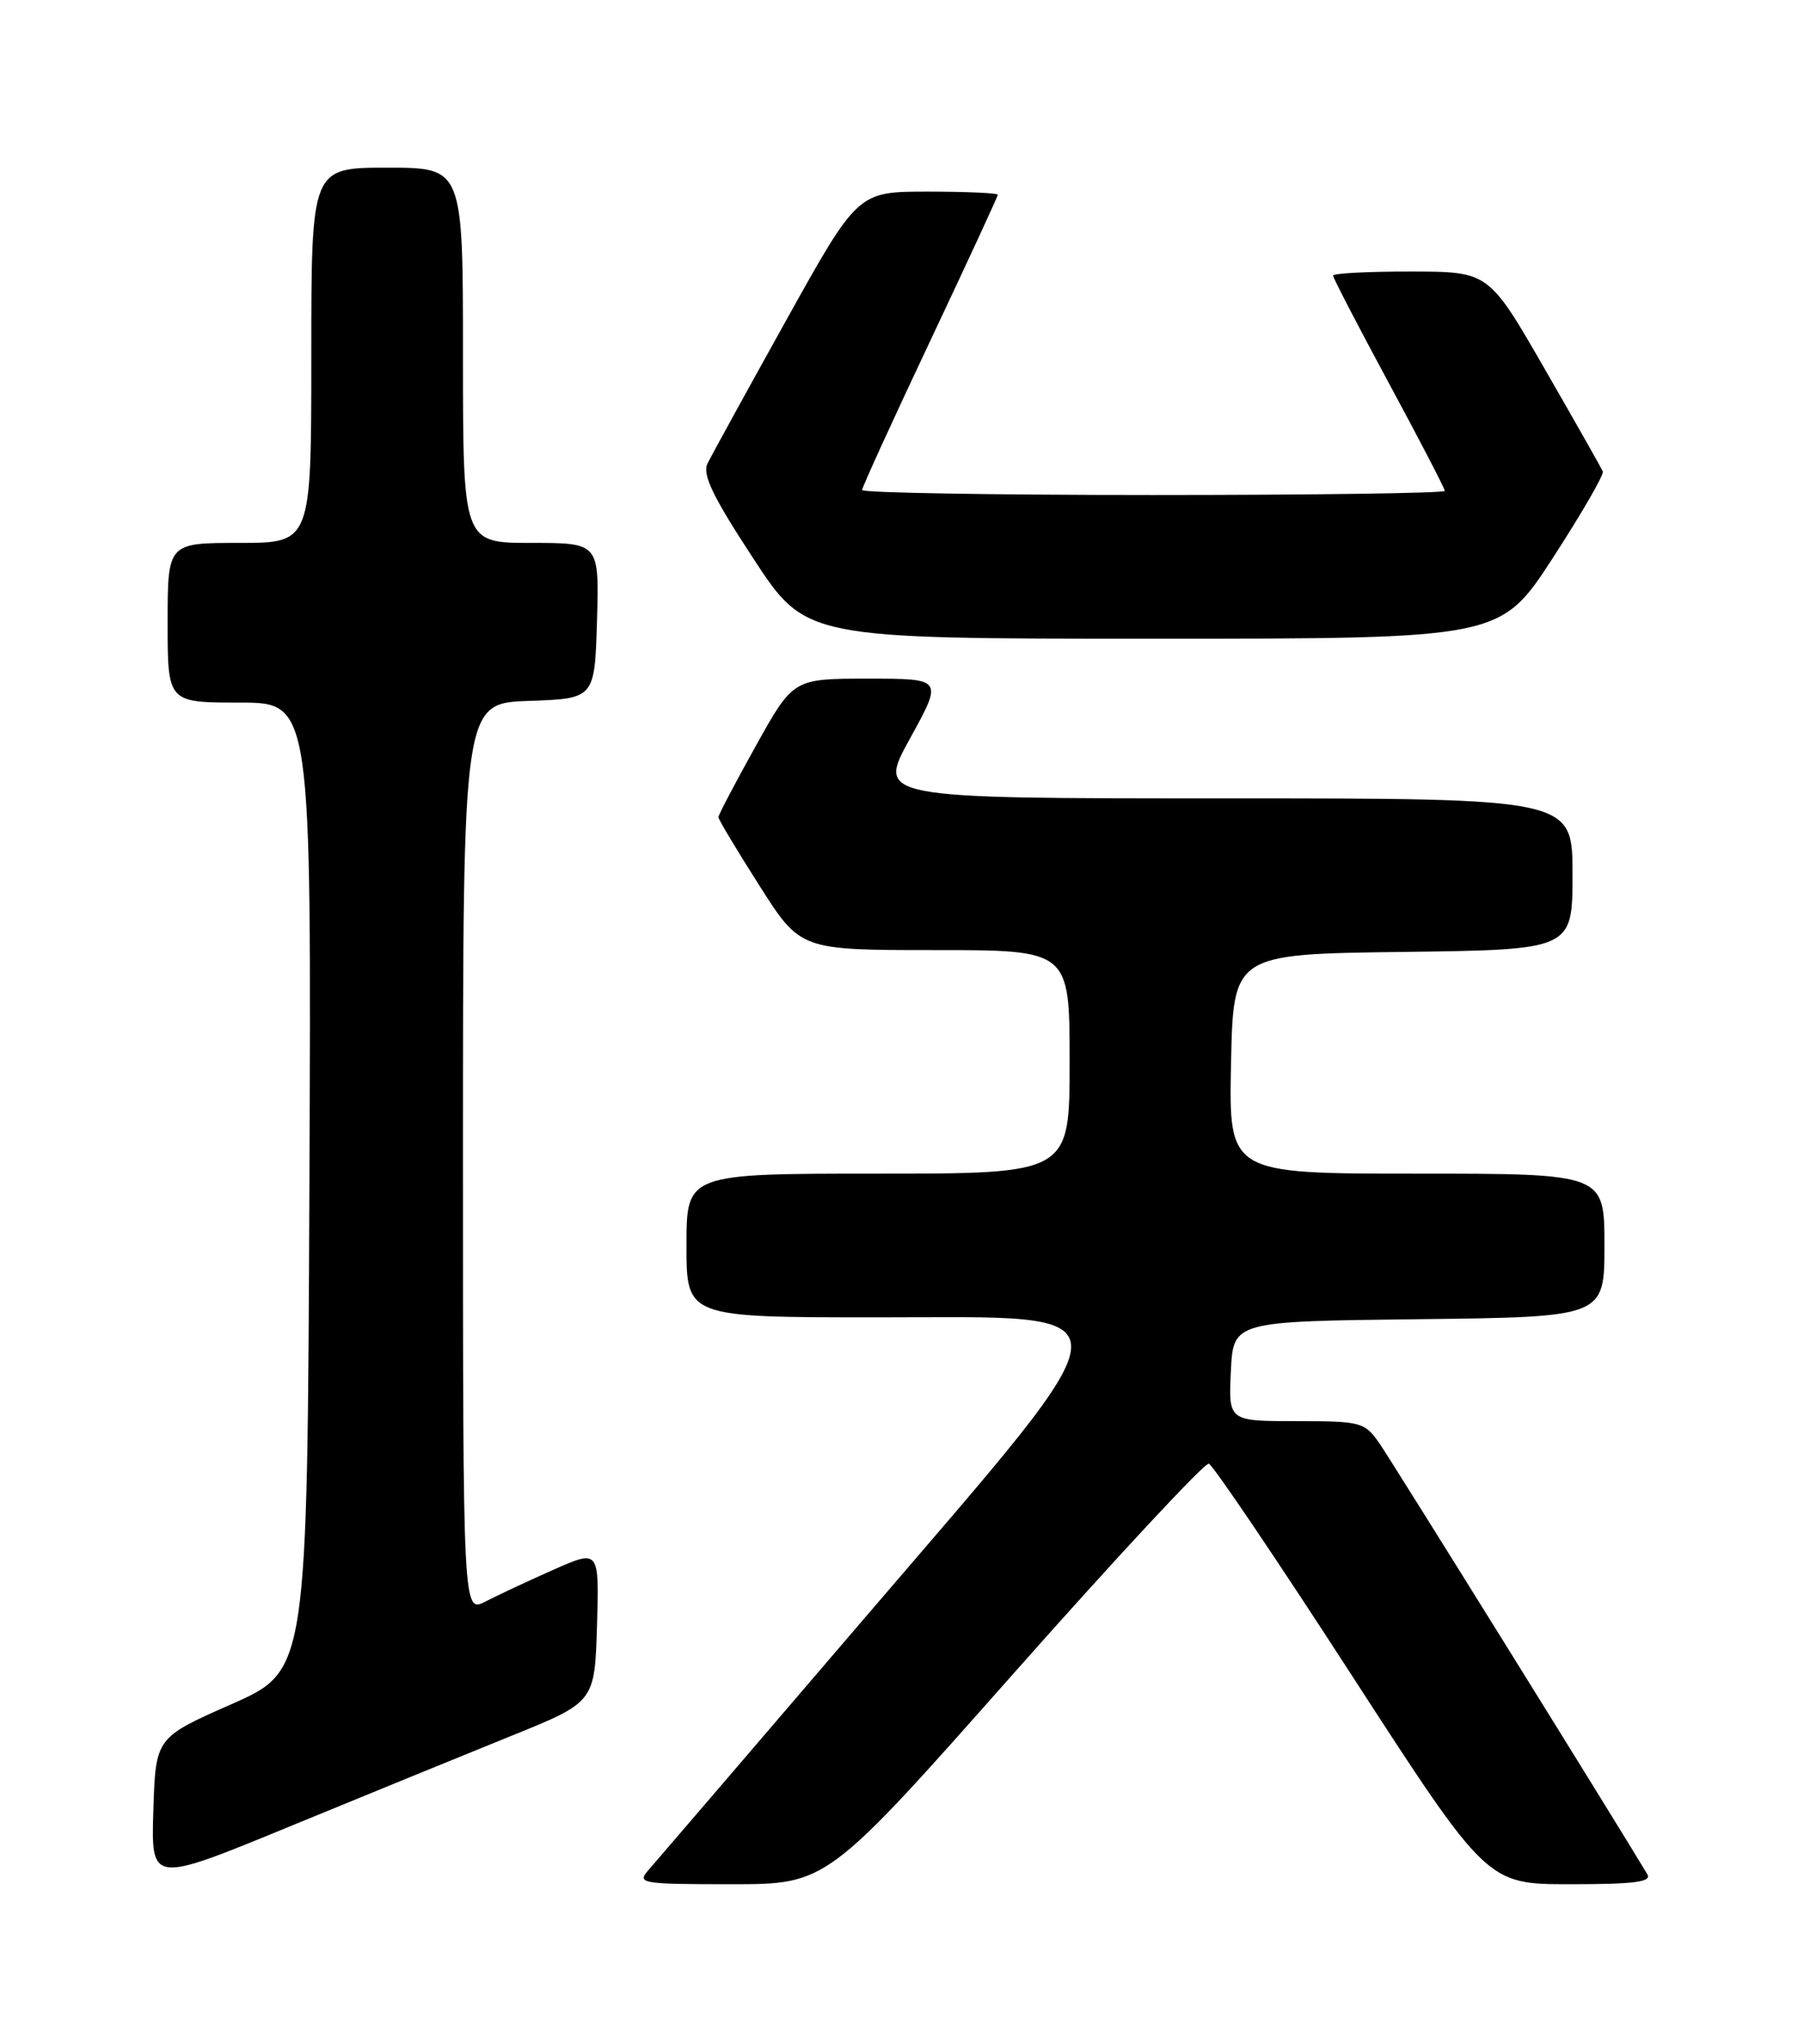 <?xml version="1.0" encoding="UTF-8" standalone="no"?>
<!DOCTYPE svg PUBLIC "-//W3C//DTD SVG 1.1//EN" "http://www.w3.org/Graphics/SVG/1.1/DTD/svg11.dtd" >
<svg xmlns="http://www.w3.org/2000/svg" xmlns:xlink="http://www.w3.org/1999/xlink" version="1.1" viewBox="0 0 226 256">
 <g >
 <path fill="currentColor"
d=" M 64.00 217.44 C 74.50 213.20 74.50 213.20 74.79 203.64 C 75.07 194.08 75.07 194.08 69.36 196.60 C 66.22 197.99 62.38 199.79 60.83 200.59 C 58.00 202.05 58.00 202.05 58.00 145.07 C 58.00 88.08 58.00 88.08 66.25 87.79 C 74.50 87.50 74.50 87.50 74.79 77.75 C 75.07 68.00 75.07 68.00 66.54 68.00 C 58.00 68.00 58.00 68.00 58.00 44.50 C 58.00 21.00 58.00 21.00 48.50 21.00 C 39.00 21.00 39.00 21.00 39.00 44.50 C 39.00 68.00 39.00 68.00 30.00 68.00 C 21.00 68.00 21.00 68.00 21.00 78.00 C 21.00 88.00 21.00 88.00 30.01 88.00 C 39.02 88.00 39.02 88.00 38.76 148.63 C 38.50 209.25 38.50 209.25 29.00 213.45 C 19.50 217.64 19.50 217.64 19.21 226.77 C 18.93 235.91 18.93 235.91 36.21 228.80 C 45.72 224.89 58.22 219.78 64.00 217.44 Z  M 127.05 209.52 C 139.95 194.96 150.92 183.18 151.44 183.33 C 151.95 183.49 160.01 195.41 169.33 209.81 C 186.29 236.00 186.29 236.00 196.70 236.00 C 204.77 236.00 206.95 235.72 206.37 234.75 C 202.39 228.09 174.26 182.85 172.79 180.75 C 170.95 178.12 170.50 178.00 162.38 178.00 C 153.90 178.00 153.90 178.00 154.20 171.75 C 154.50 165.50 154.50 165.50 177.75 165.23 C 201.00 164.96 201.00 164.96 201.00 155.98 C 201.00 147.00 201.00 147.00 177.47 147.00 C 153.94 147.00 153.94 147.00 154.22 133.25 C 154.50 119.50 154.50 119.50 175.75 119.23 C 197.00 118.96 197.00 118.96 197.00 109.48 C 197.00 100.00 197.00 100.00 153.43 100.00 C 109.86 100.00 109.86 100.00 114.00 92.50 C 118.14 85.00 118.14 85.00 108.76 85.00 C 99.38 85.00 99.38 85.00 94.69 93.42 C 92.11 98.05 90.00 102.07 90.00 102.35 C 90.00 102.63 92.31 106.49 95.14 110.93 C 100.27 119.00 100.27 119.00 117.14 119.00 C 134.00 119.00 134.00 119.00 134.00 133.00 C 134.00 147.00 134.00 147.00 110.00 147.00 C 86.00 147.00 86.00 147.00 86.00 156.00 C 86.00 165.00 86.00 165.00 110.00 165.00 C 142.47 165.00 142.57 162.70 108.37 202.60 C 94.28 219.05 82.06 233.29 81.22 234.25 C 79.77 235.90 80.34 236.00 91.65 236.00 C 103.61 236.00 103.61 236.00 127.05 209.52 Z  M 194.53 69.89 C 198.14 64.32 200.96 59.45 200.80 59.05 C 200.63 58.66 197.35 52.86 193.50 46.18 C 186.50 34.02 186.50 34.02 176.75 34.01 C 171.39 34.00 167.00 34.23 167.00 34.52 C 167.00 34.80 170.15 40.87 174.00 48.00 C 177.85 55.13 181.00 61.20 181.00 61.48 C 181.00 61.77 164.57 62.00 144.50 62.00 C 124.42 62.00 108.00 61.72 108.00 61.38 C 108.00 61.04 111.83 52.66 116.50 42.77 C 121.17 32.88 125.00 24.61 125.00 24.39 C 125.00 24.18 121.05 24.00 116.23 24.00 C 107.46 24.00 107.46 24.00 98.48 40.14 C 93.54 49.02 89.11 57.09 88.63 58.07 C 87.96 59.44 89.32 62.24 94.36 69.93 C 100.95 80.00 100.95 80.00 144.46 80.00 C 187.96 80.00 187.96 80.00 194.53 69.89 Z "/>
</g>
</svg>